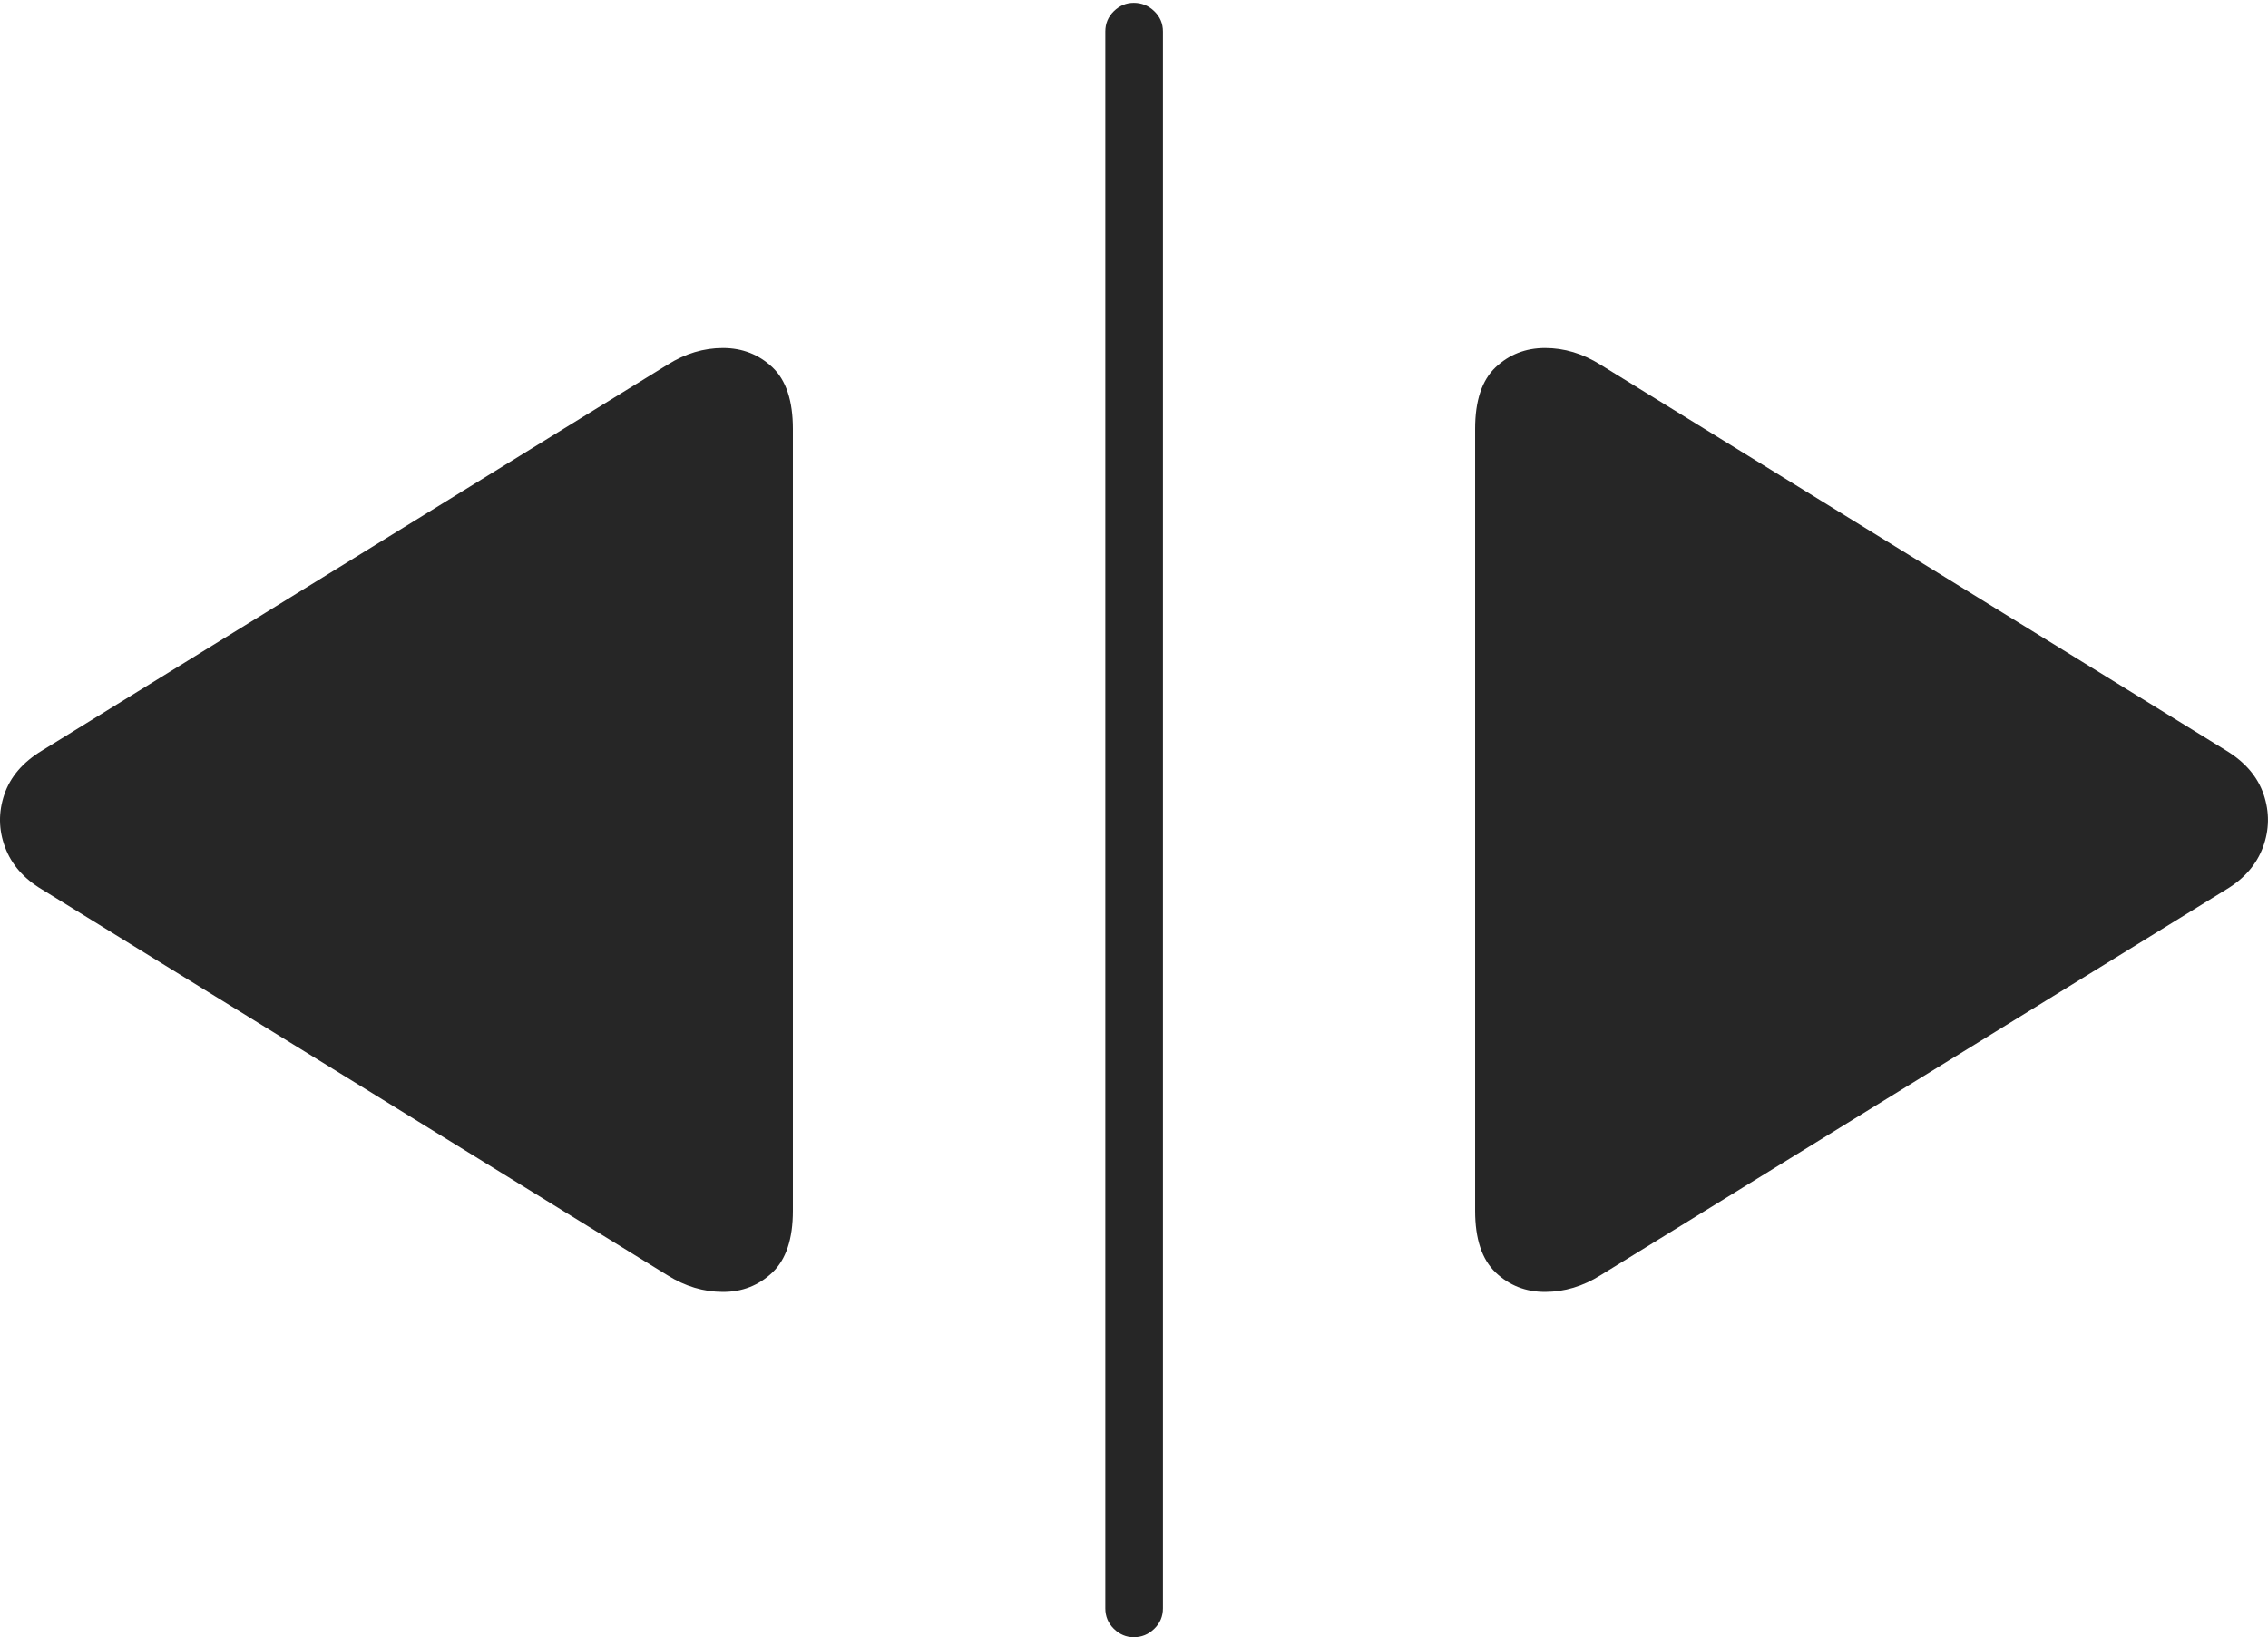 <?xml version="1.0" encoding="UTF-8"?>
<!--Generator: Apple Native CoreSVG 175-->
<!DOCTYPE svg
PUBLIC "-//W3C//DTD SVG 1.1//EN"
       "http://www.w3.org/Graphics/SVG/1.1/DTD/svg11.dtd">
<svg version="1.1" xmlns="http://www.w3.org/2000/svg" xmlns:xlink="http://www.w3.org/1999/xlink" width="27.157" height="19.61">
 <g>
  <rect height="19.61" opacity="0" width="27.157" x="0" y="0"/>
  <path d="M0.502 10.653L7.993 15.275Q8.308 15.473 8.655 15.474Q9.003 15.475 9.249 15.241Q9.494 15.007 9.494 14.503L9.494 5.137Q9.494 4.632 9.25 4.4Q9.005 4.169 8.658 4.168Q8.311 4.168 7.993 4.368L0.502 8.991Q0.159 9.199 0.052 9.516Q-0.056 9.834 0.06 10.146Q0.175 10.458 0.502 10.653ZM13.575 19.61Q13.718 19.61 13.821 19.509Q13.925 19.409 13.925 19.264L13.925 0.377Q13.925 0.234 13.821 0.134Q13.718 0.034 13.575 0.034Q13.44 0.034 13.337 0.134Q13.235 0.234 13.235 0.377L13.235 19.264Q13.235 19.409 13.337 19.509Q13.44 19.61 13.575 19.61ZM19.164 15.275L26.658 10.653Q26.982 10.458 27.097 10.146Q27.212 9.834 27.105 9.516Q26.998 9.199 26.658 8.991L19.164 4.368Q18.846 4.168 18.499 4.168Q18.152 4.169 17.907 4.4Q17.663 4.632 17.663 5.137L17.663 14.503Q17.663 15.007 17.908 15.241Q18.154 15.475 18.502 15.474Q18.849 15.473 19.164 15.275Z" fill="rgba(0,0,0,0.85)"/>
 </g>
</svg>
